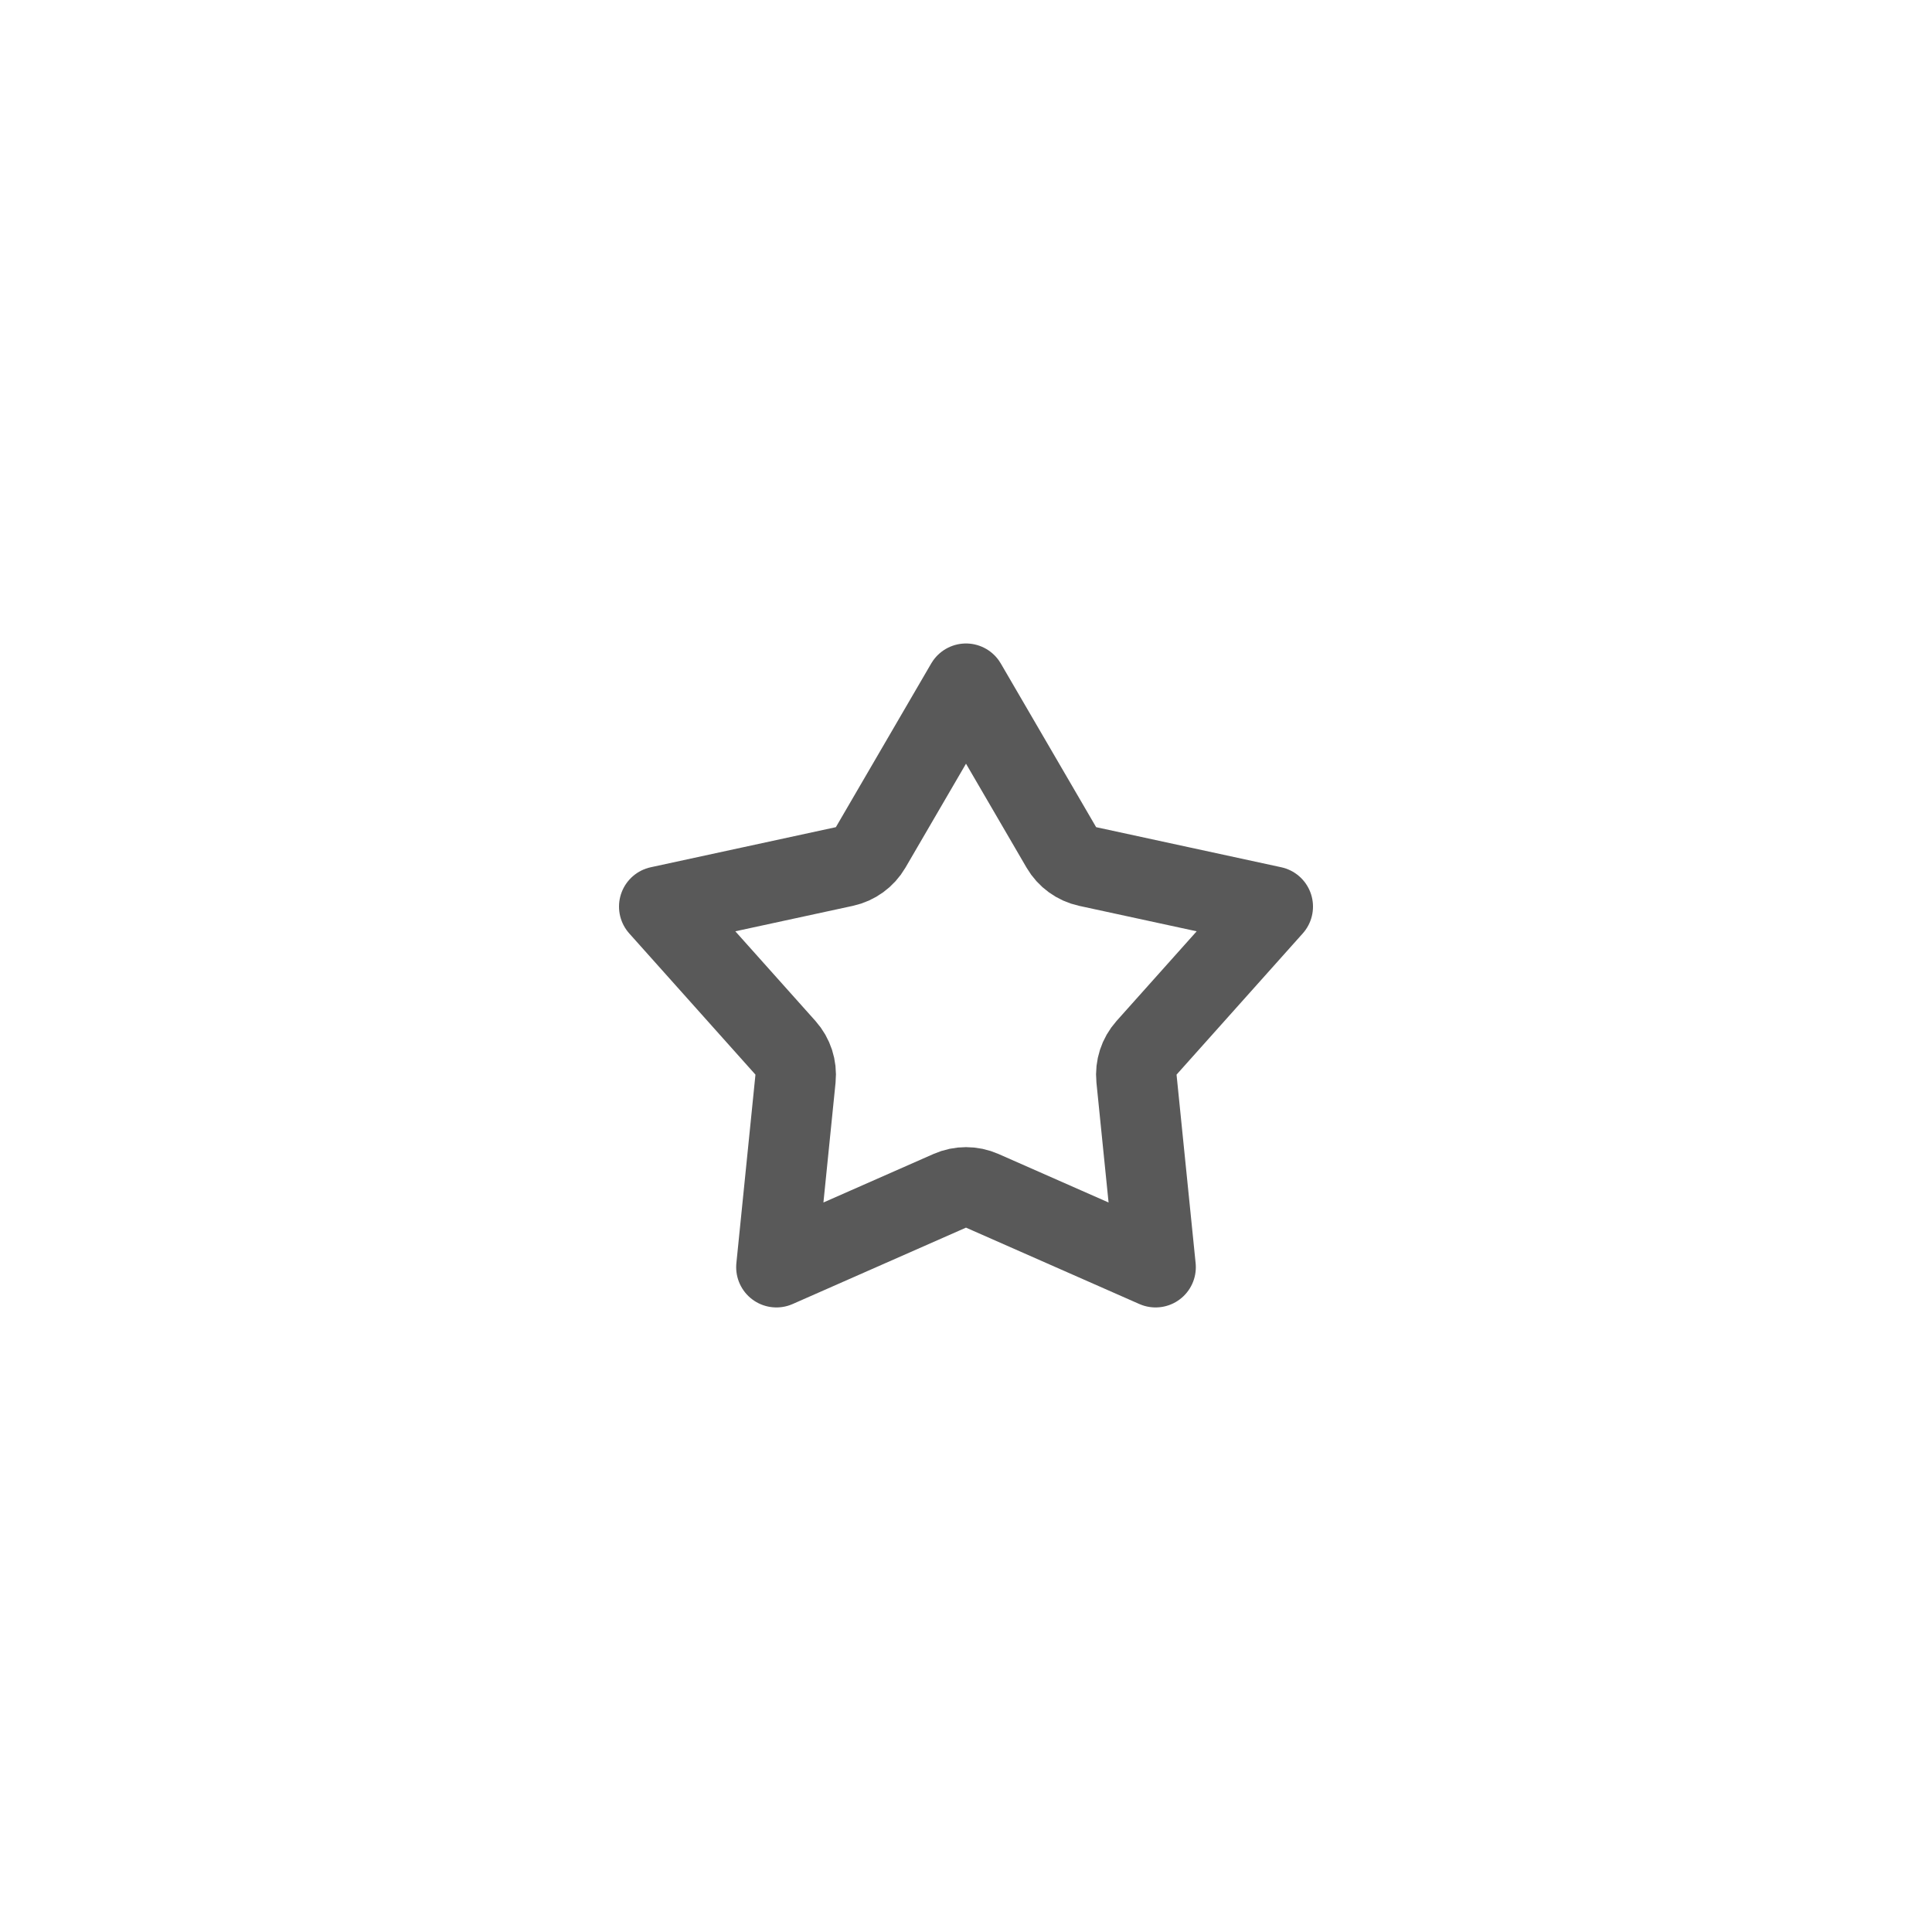<svg width="48" height="48" viewBox="0 0 48 48" fill="none" xmlns="http://www.w3.org/2000/svg">
<path d="M26.369 21.054C26.51 21.296 26.747 21.468 27.021 21.528L31.621 22.524L28.485 26.033C28.298 26.243 28.208 26.521 28.236 26.8L28.71 31.483L24.403 29.585C24.146 29.472 23.854 29.472 23.597 29.585L19.29 31.483L19.764 26.8C19.792 26.521 19.702 26.243 19.515 26.033L16.379 22.524L20.979 21.528C21.253 21.468 21.49 21.296 21.631 21.054L24 16.987L26.369 21.054Z" stroke="#595959" stroke-width="2" stroke-linejoin="round"/>
</svg>
